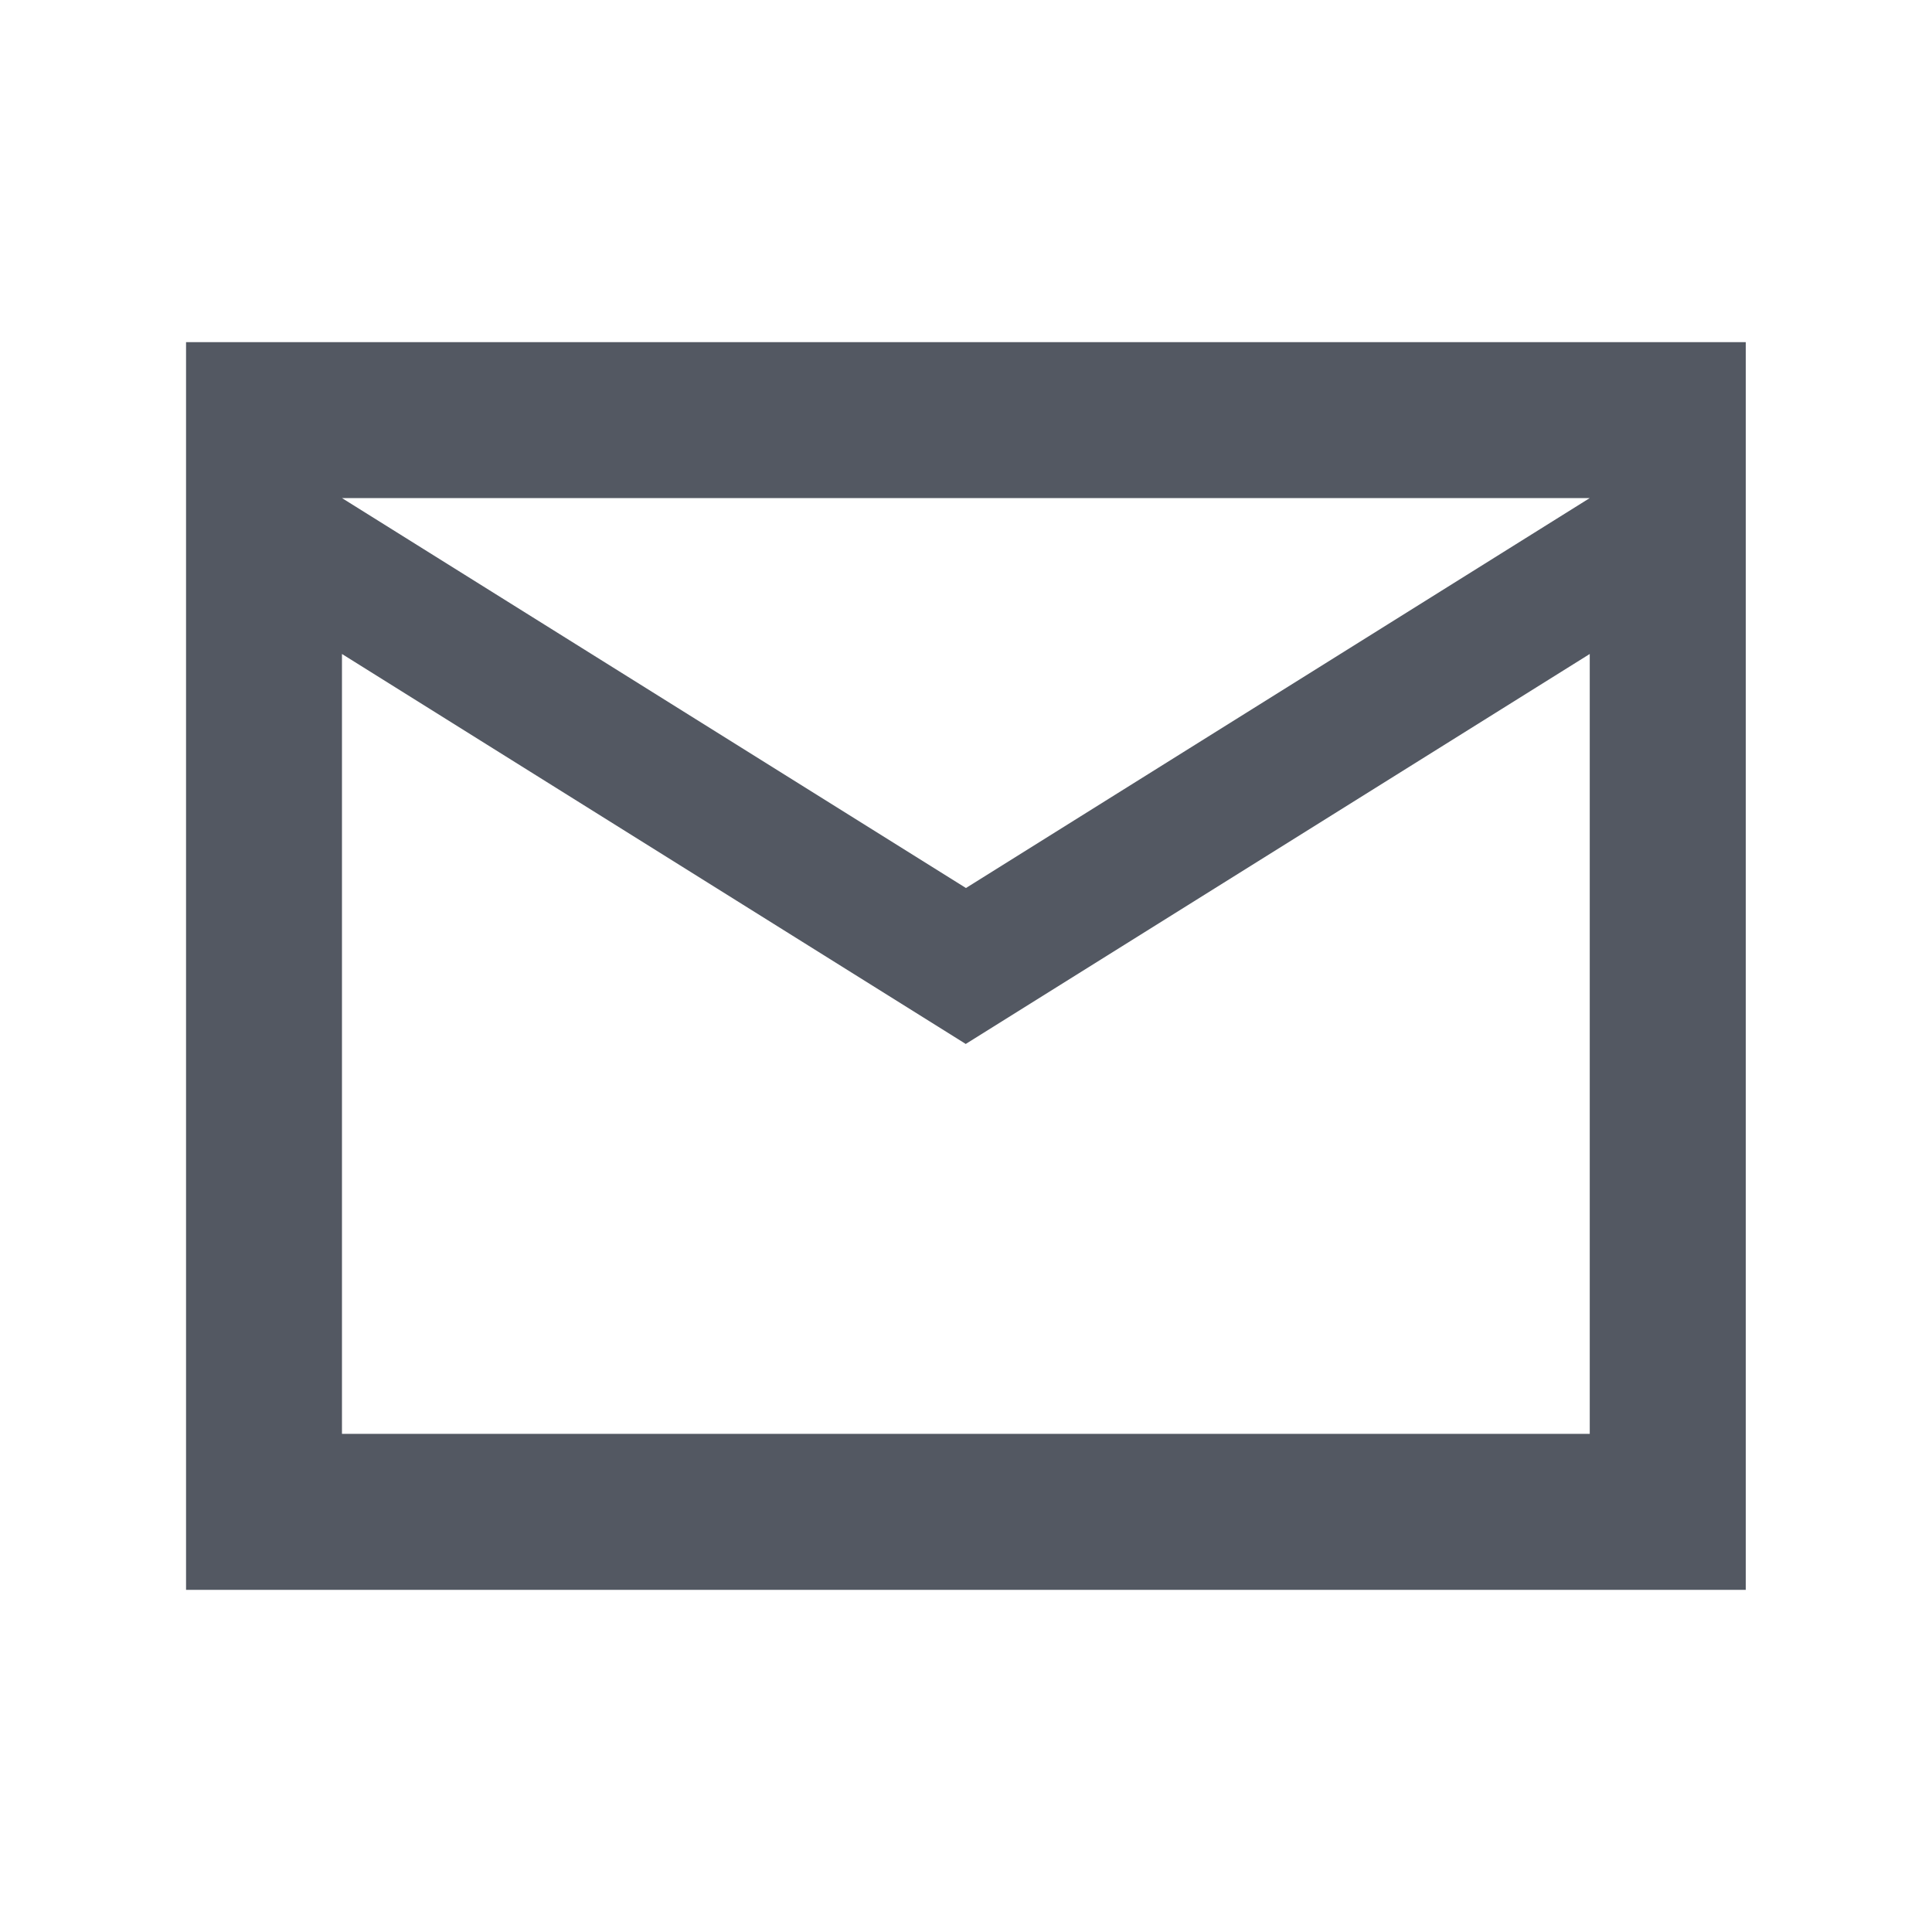 <svg width="20" height="20" fill="none" xmlns="http://www.w3.org/2000/svg"><path d="M1.926 16.458V3.542h16.146v12.916H1.926zm8.073-5.65L3.54 6.77v8.073h12.917V6.77l-6.458 4.036zm0-1.615l6.458-4.037H3.54L10 9.193z" fill="#535862"/></svg>